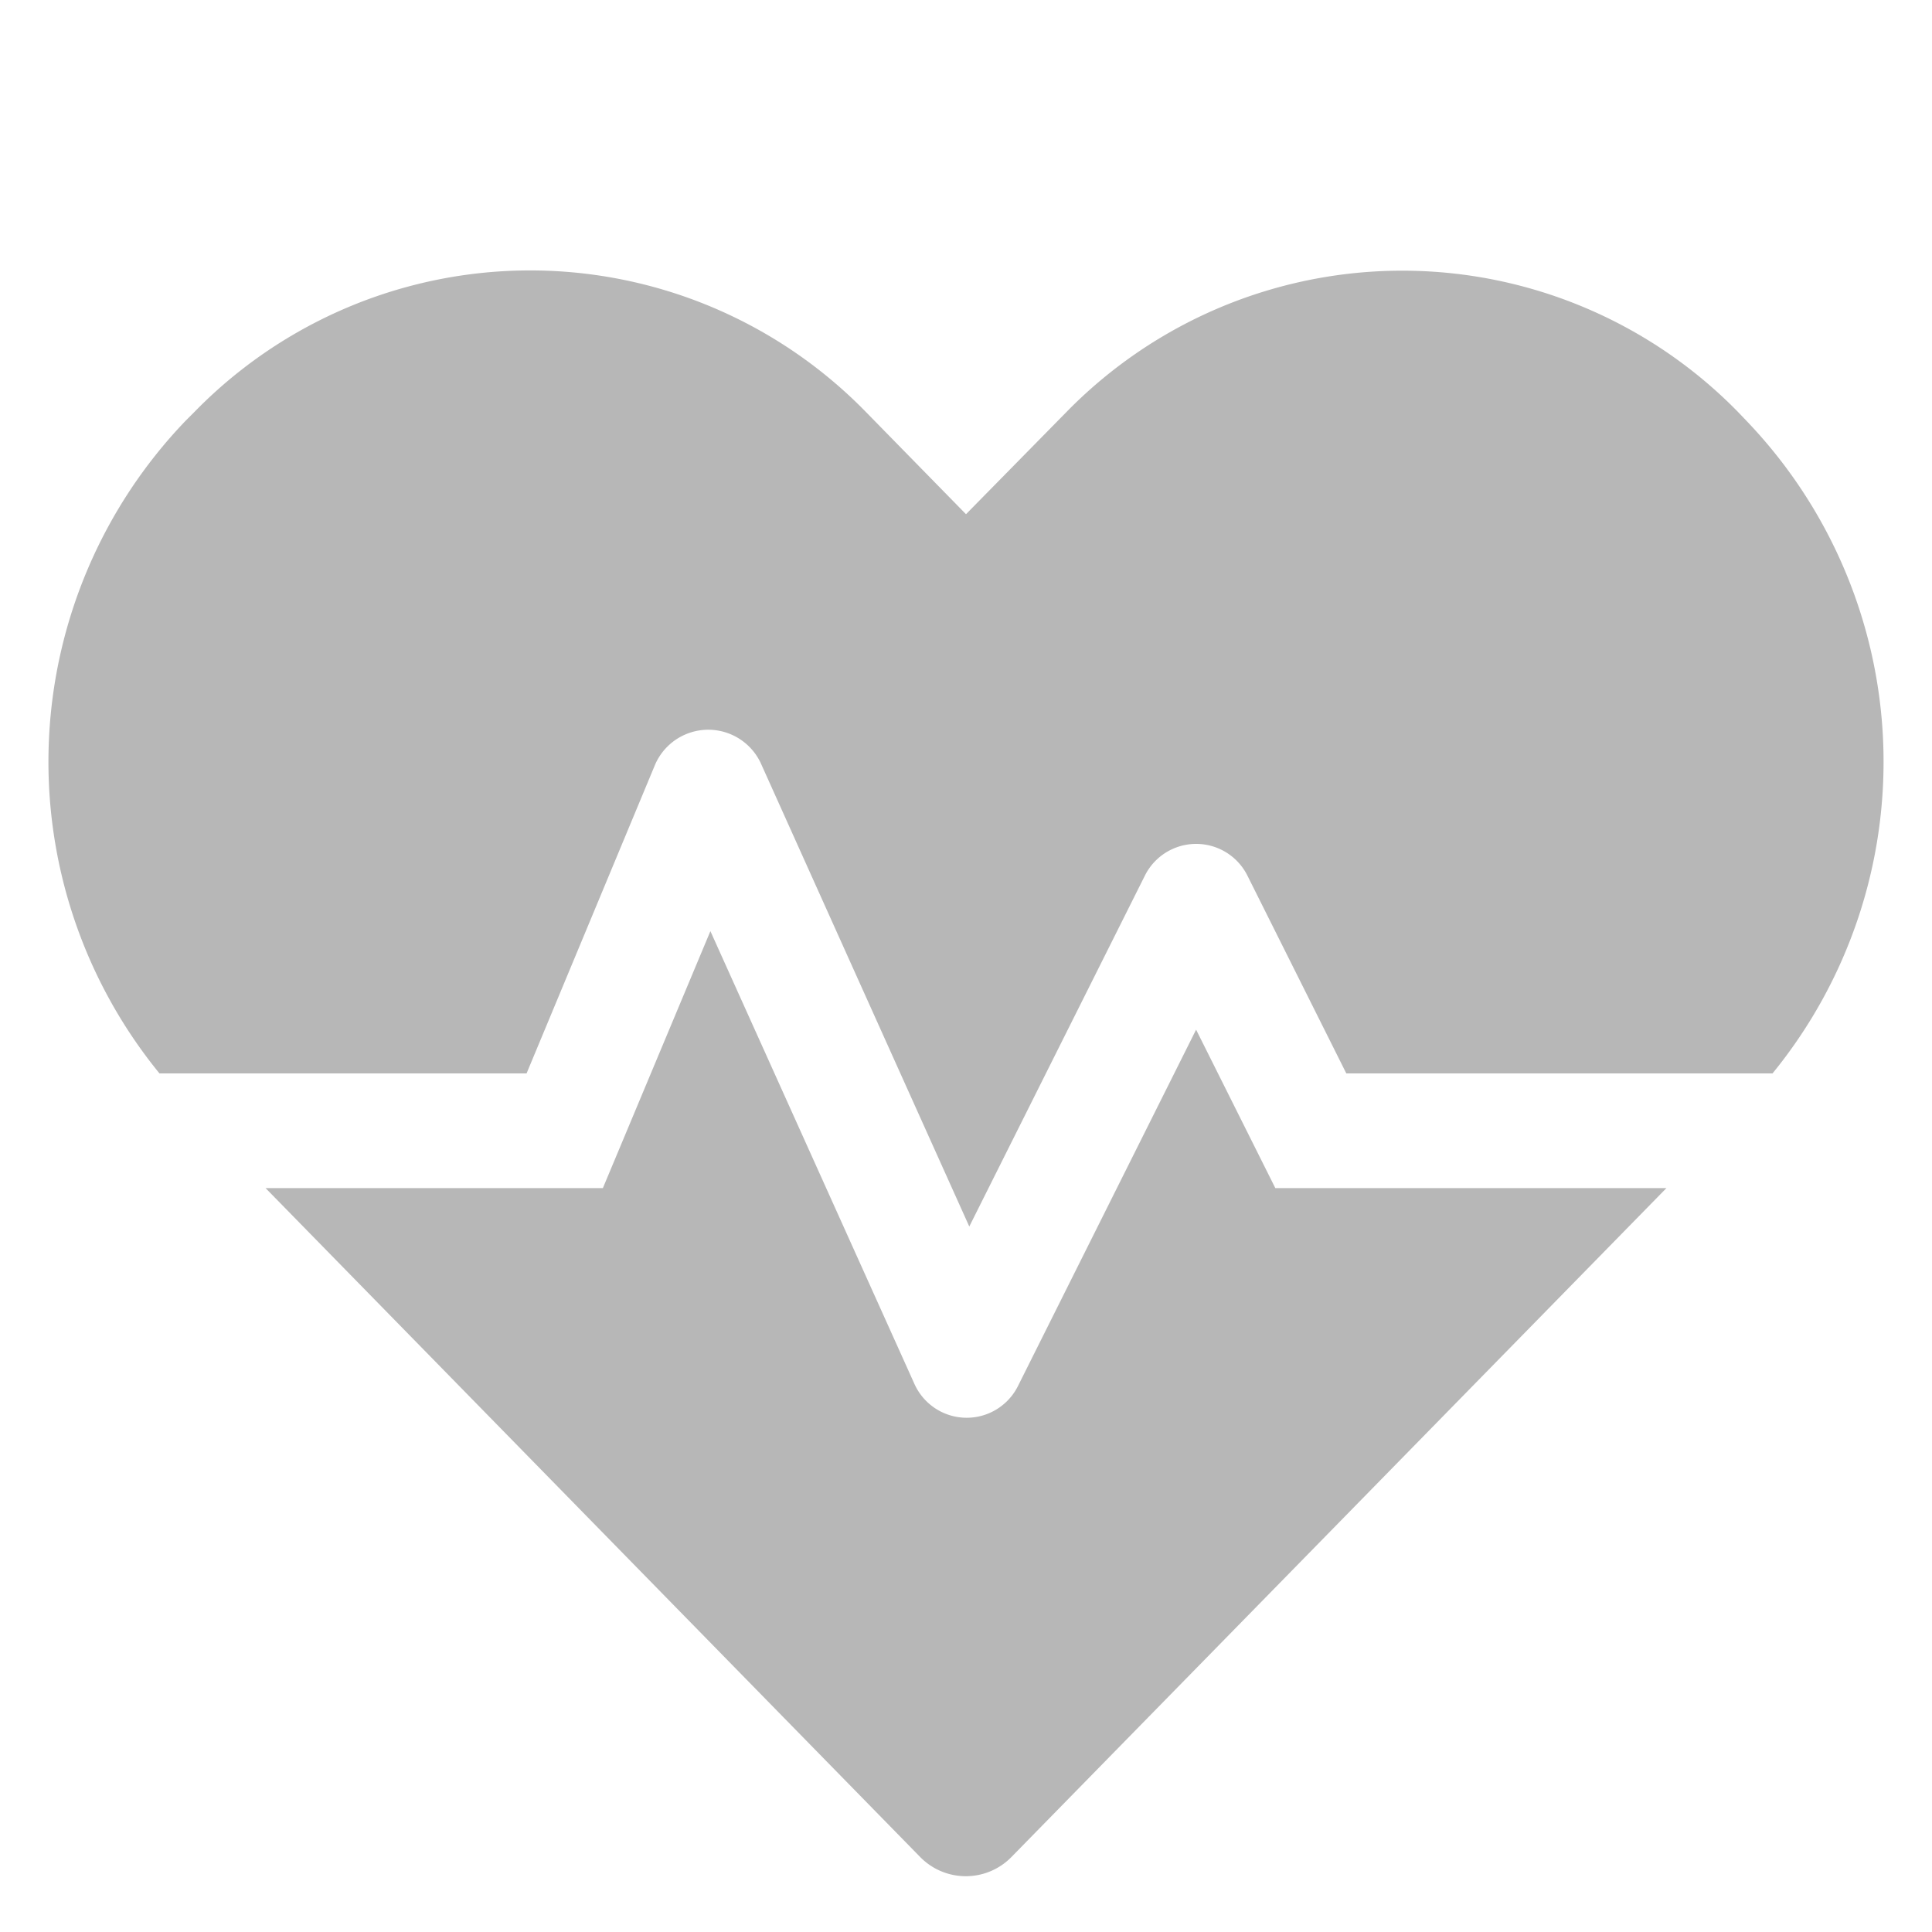<svg xmlns="http://www.w3.org/2000/svg" width="20" height="20" viewBox="0 0 20 20">
  <g id="Medical" transform="translate(-570.082 -940)">
    <g id="Group_89692" data-name="Group 89692">
      <rect id="Rectangle_63578" data-name="Rectangle 63578" width="20" height="20" transform="translate(570.082 940)" fill="#b7b7b7" opacity="0"/>
    </g>
    <path id="heartbeat" d="M11.867,39.811,10.023,43.5a.593.593,0,0,1-1.072-.022L6.839,38.791,5.726,41.451H2.234l6.772,6.92a.661.661,0,0,0,.954,0l6.776-6.92H12.687l-.82-1.64Zm5.7-6.3-.089-.093a4.861,4.861,0,0,0-6.954,0L9.485,34.475,8.45,33.418a4.855,4.855,0,0,0-6.954,0l-.089.089a5.1,5.1,0,0,0-.271,6.757h3.8l1.332-3.2a.6.6,0,0,1,1.091-.015l2.16,4.8,1.818-3.633a.593.593,0,0,1,1.061,0l1.024,2.048h4.412A5.1,5.1,0,0,0,17.563,33.507Z" transform="translate(570.597 910.848)" fill="#b7b7b7"/>
  </g>
</svg>
